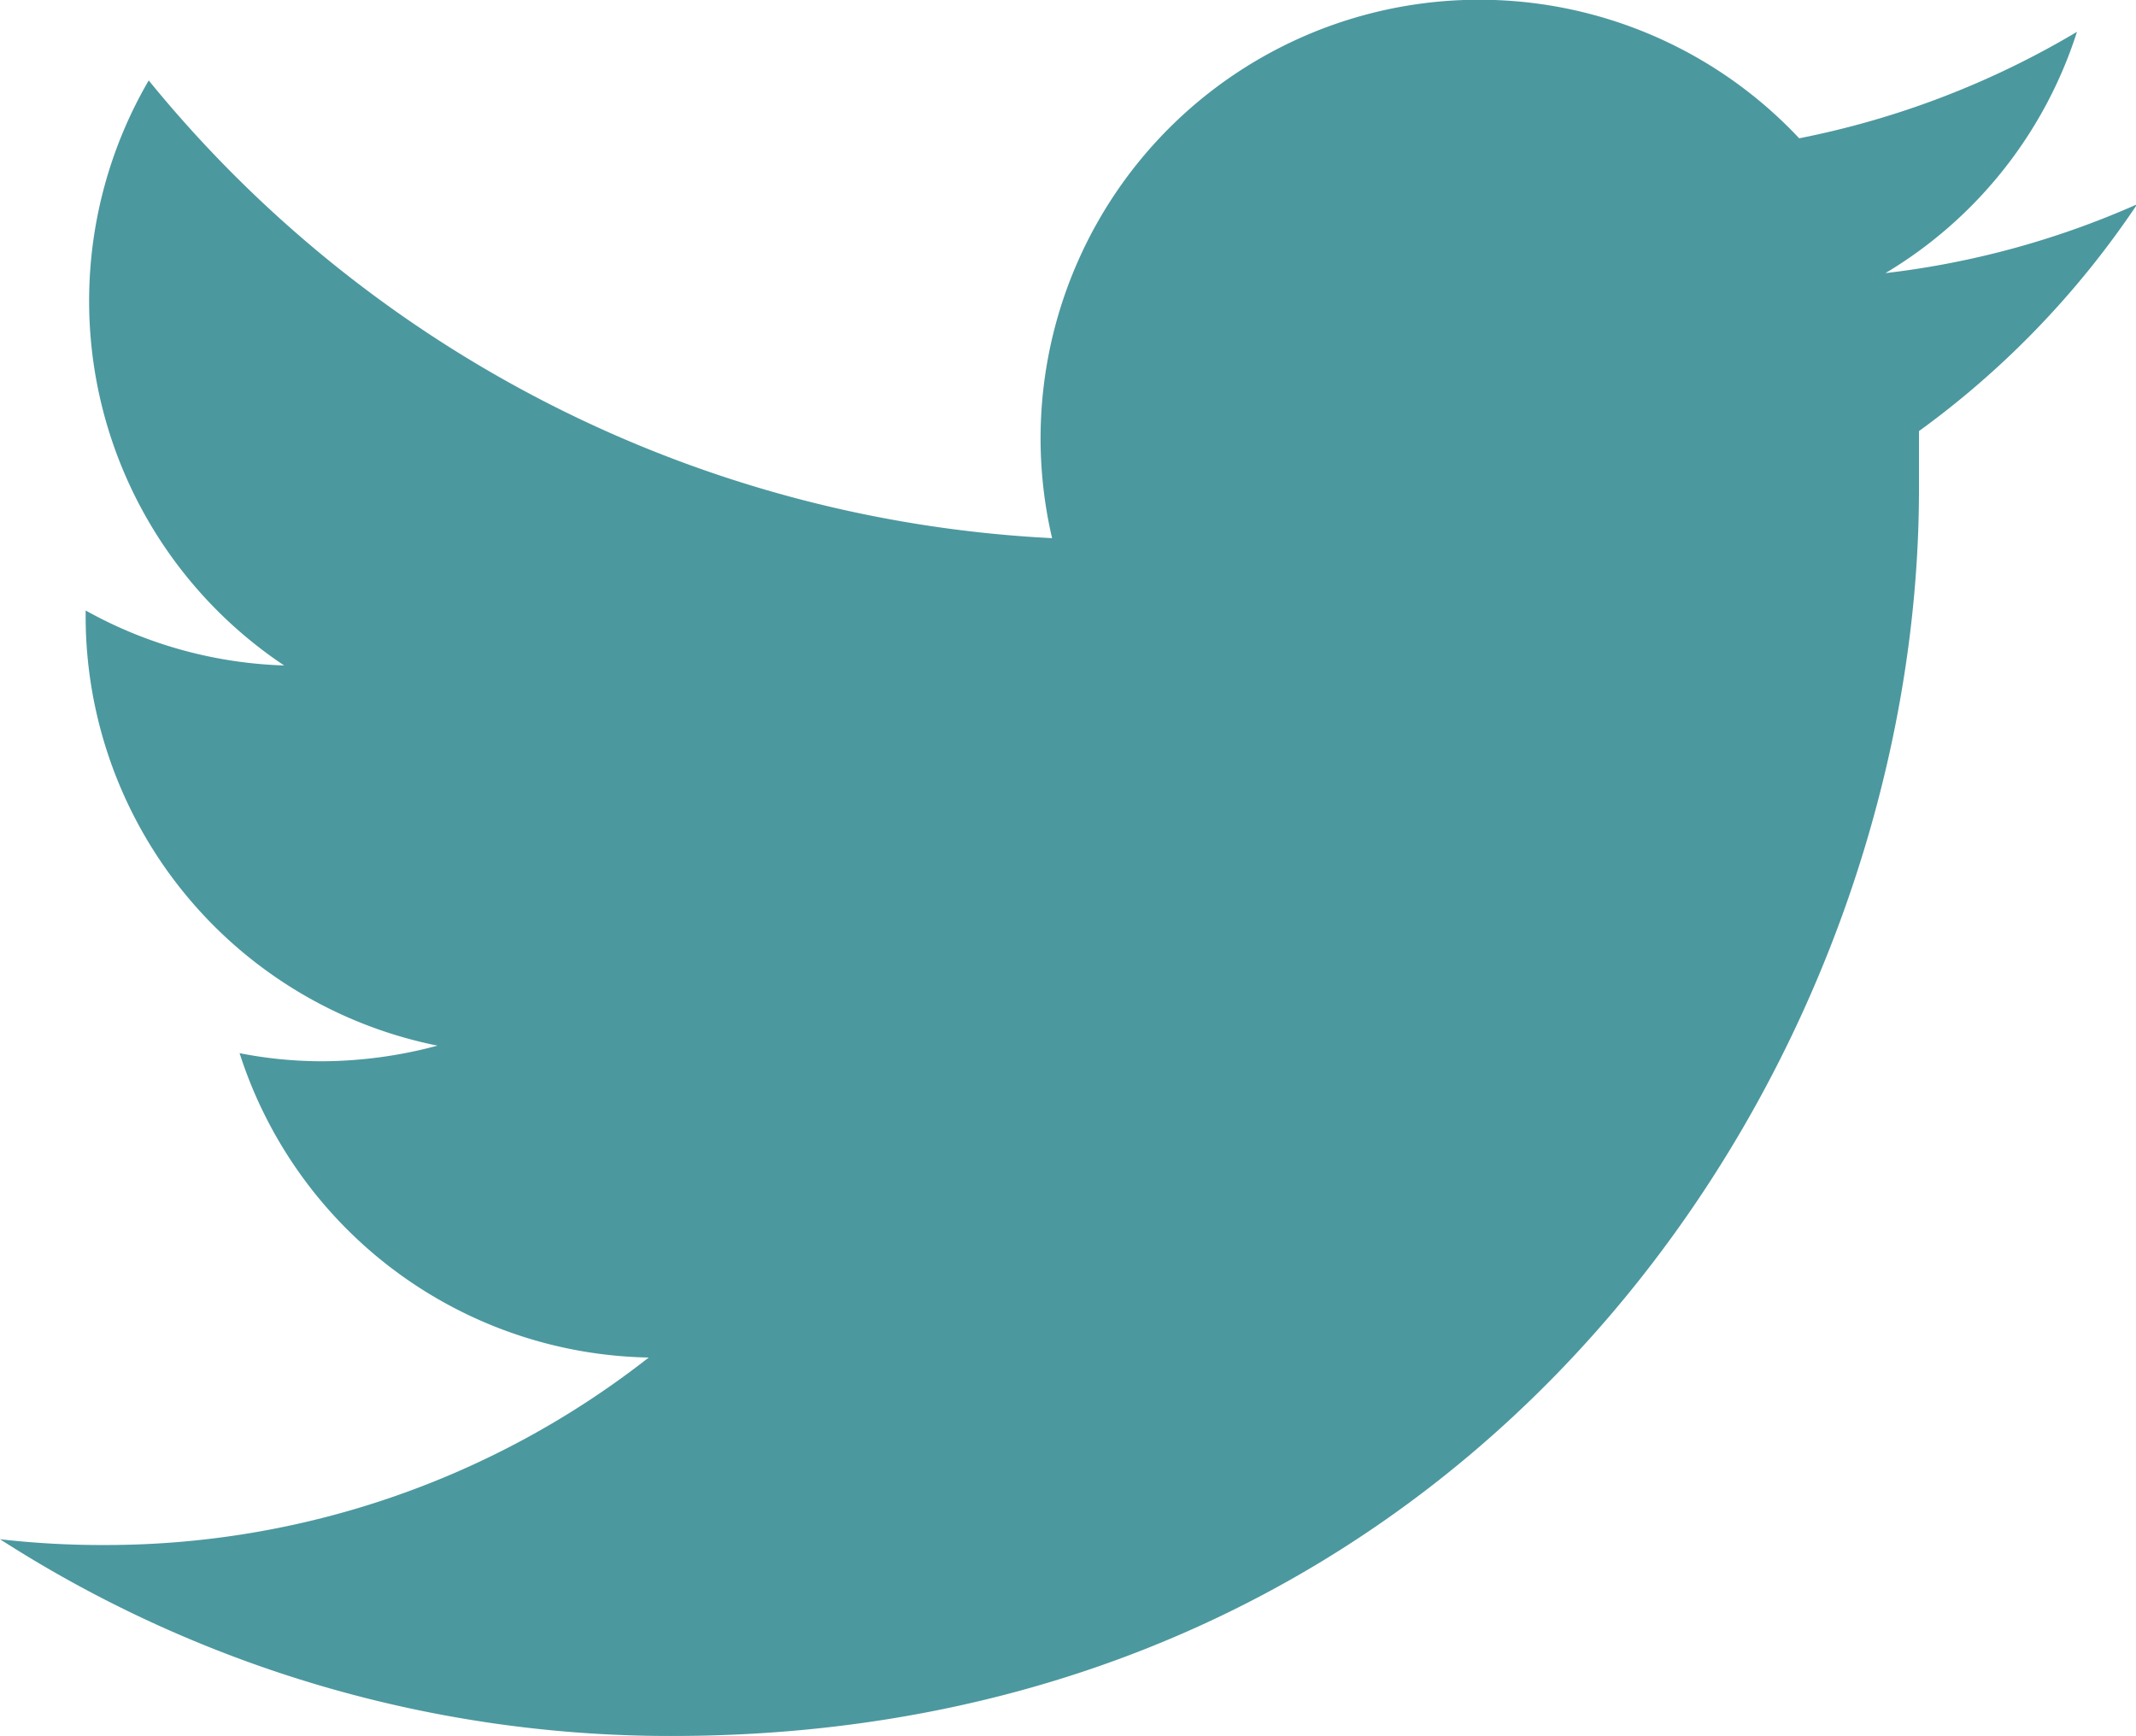 <svg xmlns="http://www.w3.org/2000/svg" viewBox="0 0 36.91 30"><path d="M11.61 30c13.93 0 21.55-11.54 21.55-21.55v-1a15.44 15.44 0 0 0 3.77-3.92 15 15 0 0 1-4.35 1.19A7.52 7.52 0 0 0 35.89.55a15.09 15.09 0 0 1-4.8 1.84A7.58 7.58 0 0 0 18.18 9.3 21.52 21.52 0 0 1 2.57 1.39 7.57 7.57 0 0 0 4.91 11.5a7.52 7.52 0 0 1-3.43-.95v.1a7.57 7.57 0 0 0 6.08 7.42 7.78 7.78 0 0 1-2 .27 7.35 7.35 0 0 1-1.42-.14 7.57 7.57 0 0 0 7.07 5.26 15.2 15.2 0 0 1-9.4 3.24A15.44 15.44 0 0 1 0 26.6 21.41 21.41 0 0 0 11.61 30" fill="#4c989f" data-name="レイヤー 2"/></svg>